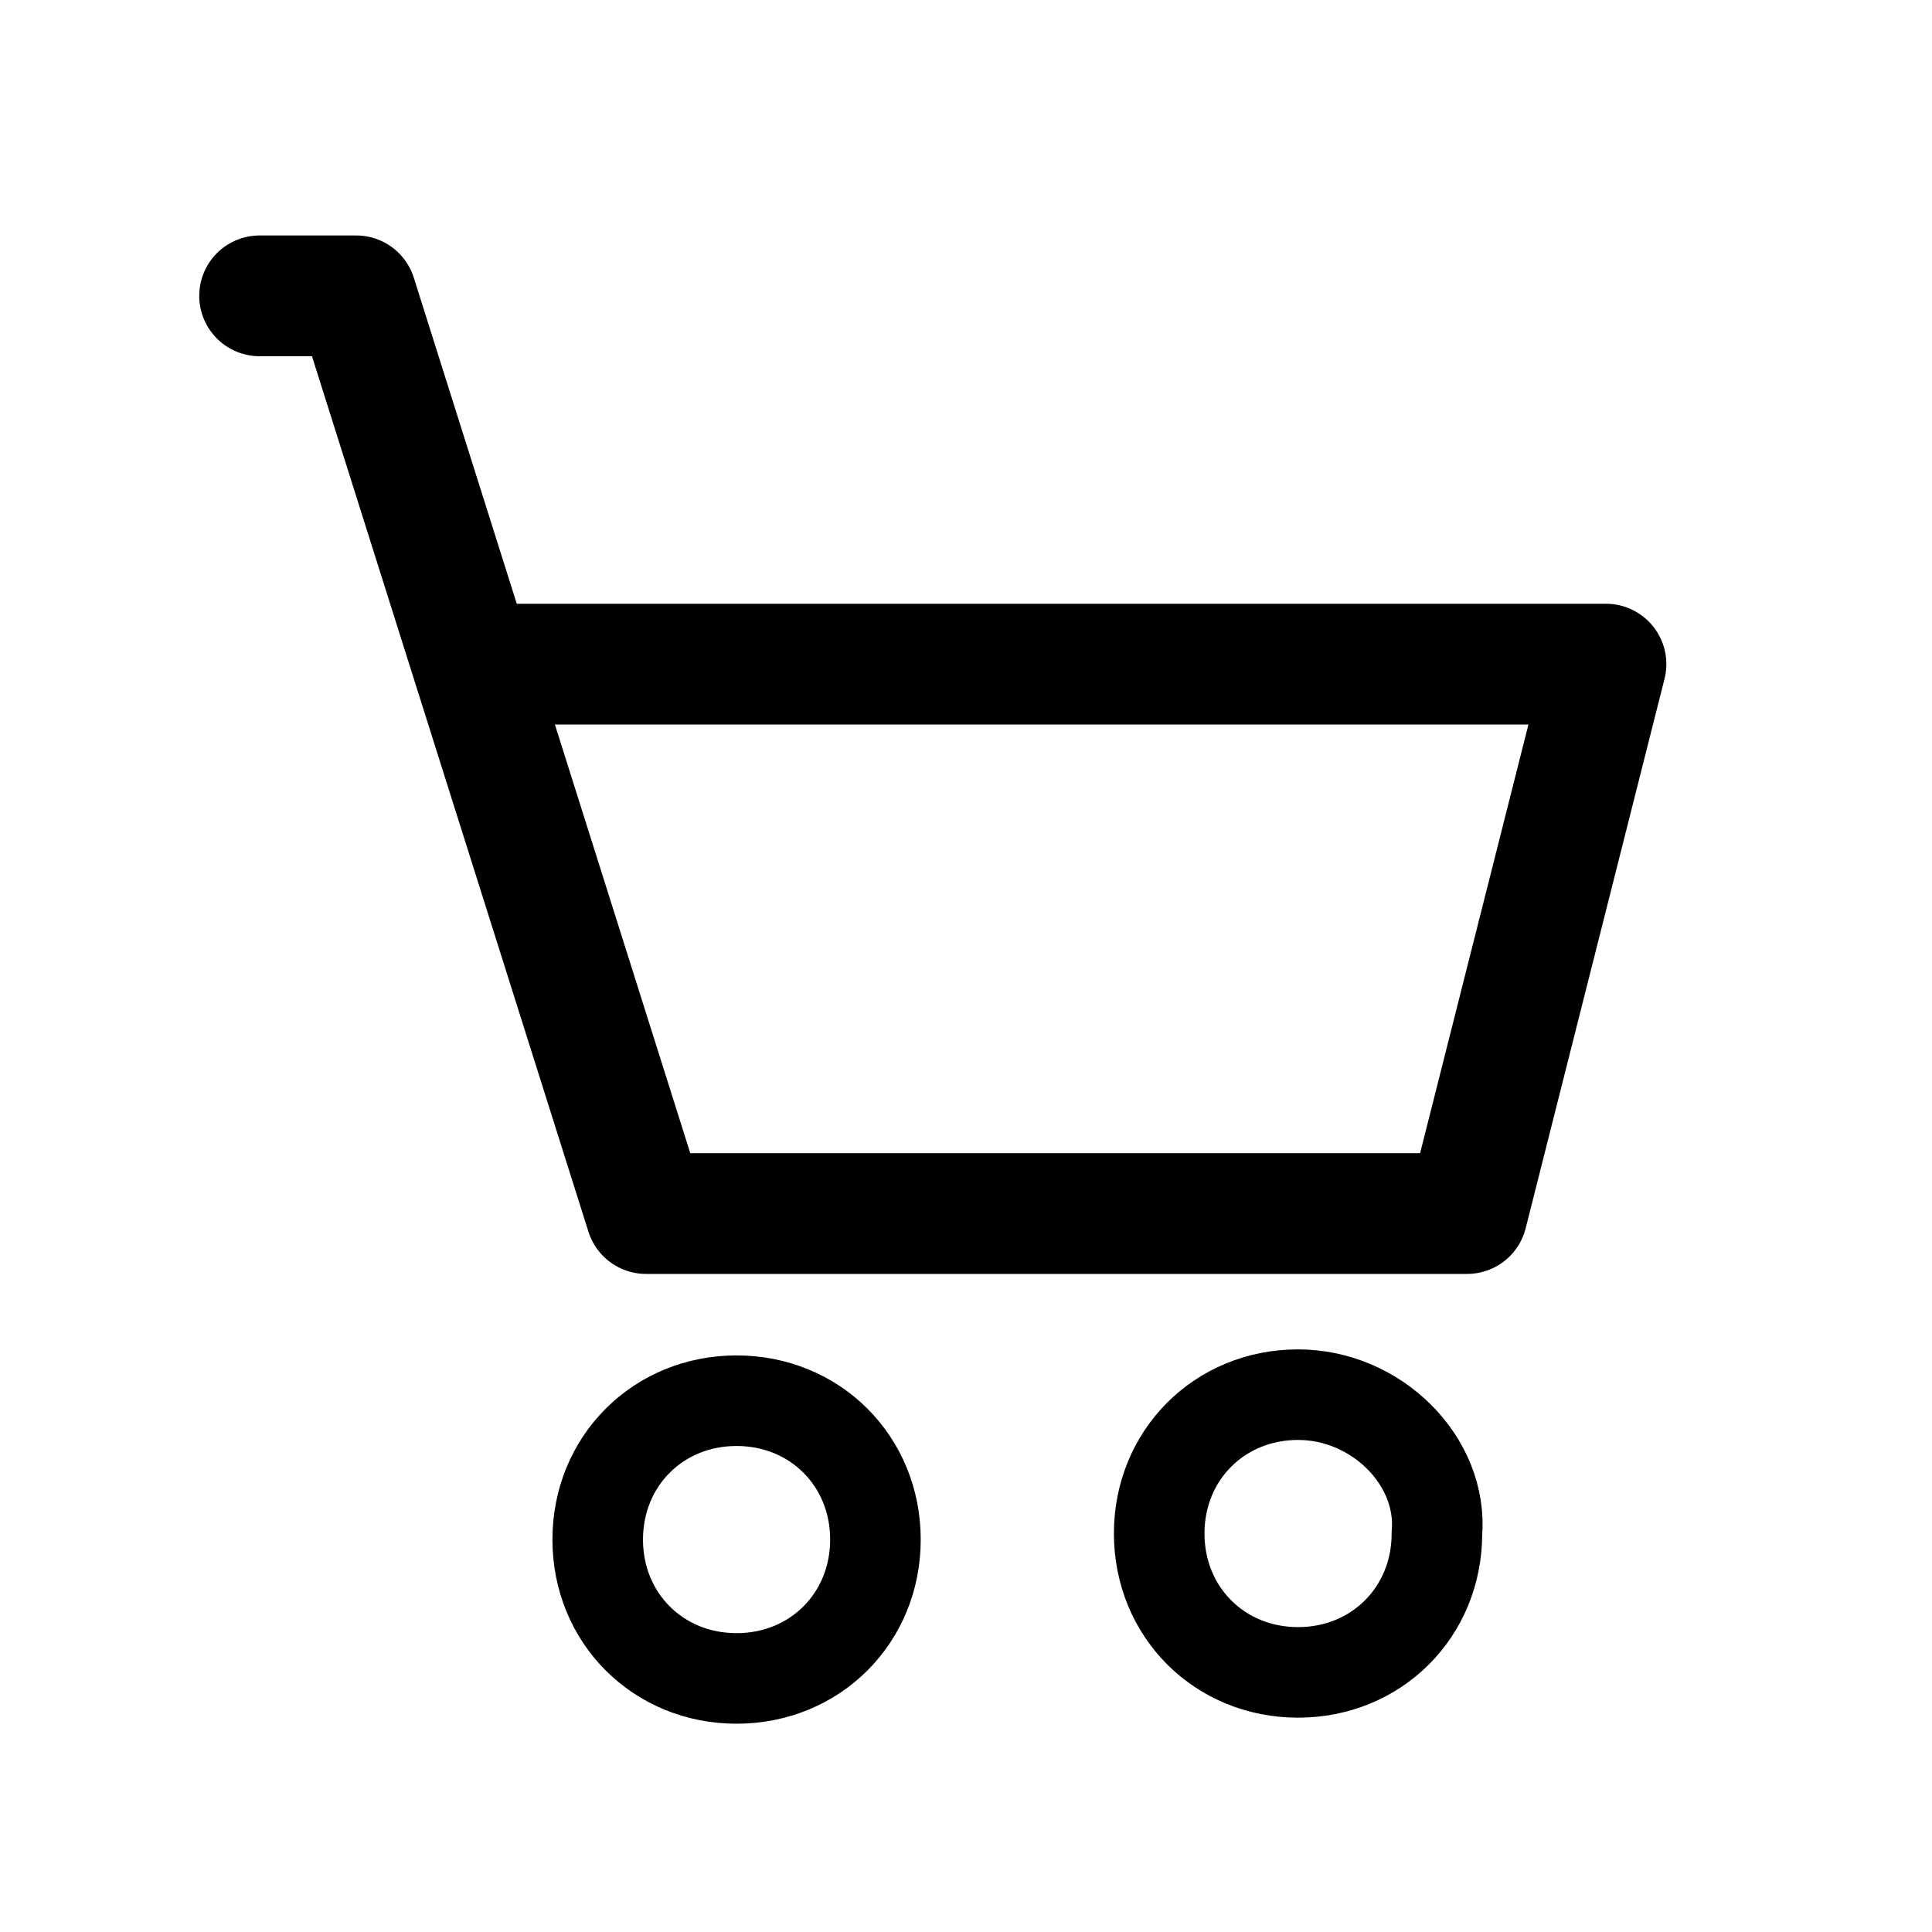 <?xml version="1.0" encoding="utf-8"?>
<!-- Generator: Adobe Illustrator 19.1.0, SVG Export Plug-In . SVG Version: 6.00 Build 0)  -->
<svg version="1.1" id="Layer_1" xmlns="http://www.w3.org/2000/svg" xmlns:xlink="http://www.w3.org/1999/xlink" x="0px" y="0px"
	 viewBox="0 0 32 32" style="enable-background:new 0 0 32 32;" xml:space="preserve">
<style type="text/css">
	.st0{fill:none;stroke:#000000;stroke-width:1.5;stroke-miterlimit:10;}
	.st1{fill:none;stroke:#000000;stroke-width:2;stroke-linecap:round;stroke-linejoin:round;stroke-miterlimit:10;}
</style>
<g id="Shop_1_">
	<g id="basketadd">
		<g>
			<path class="st0" d="M14.5,25.5c0,1.3-1,2.3-2.3,2.3s-2.3-1-2.3-2.3c0-1.3,1-2.3,2.3-2.3S14.5,24.2,14.5,25.5z M21.5,23.1
				c-1.3,0-2.3,1-2.3,2.3c0,1.3,1,2.3,2.3,2.3c1.3,0,2.3-1,2.3-2.3C23.9,24.2,22.8,23.1,21.5,23.1z"/>
			<path class="st1" d="M8.3,11h18.3l-2.3,9.1H10.7 M10.7,20.1L5.9,4.9H4.3"/>
		</g>
	</g>
</g>
</svg>
